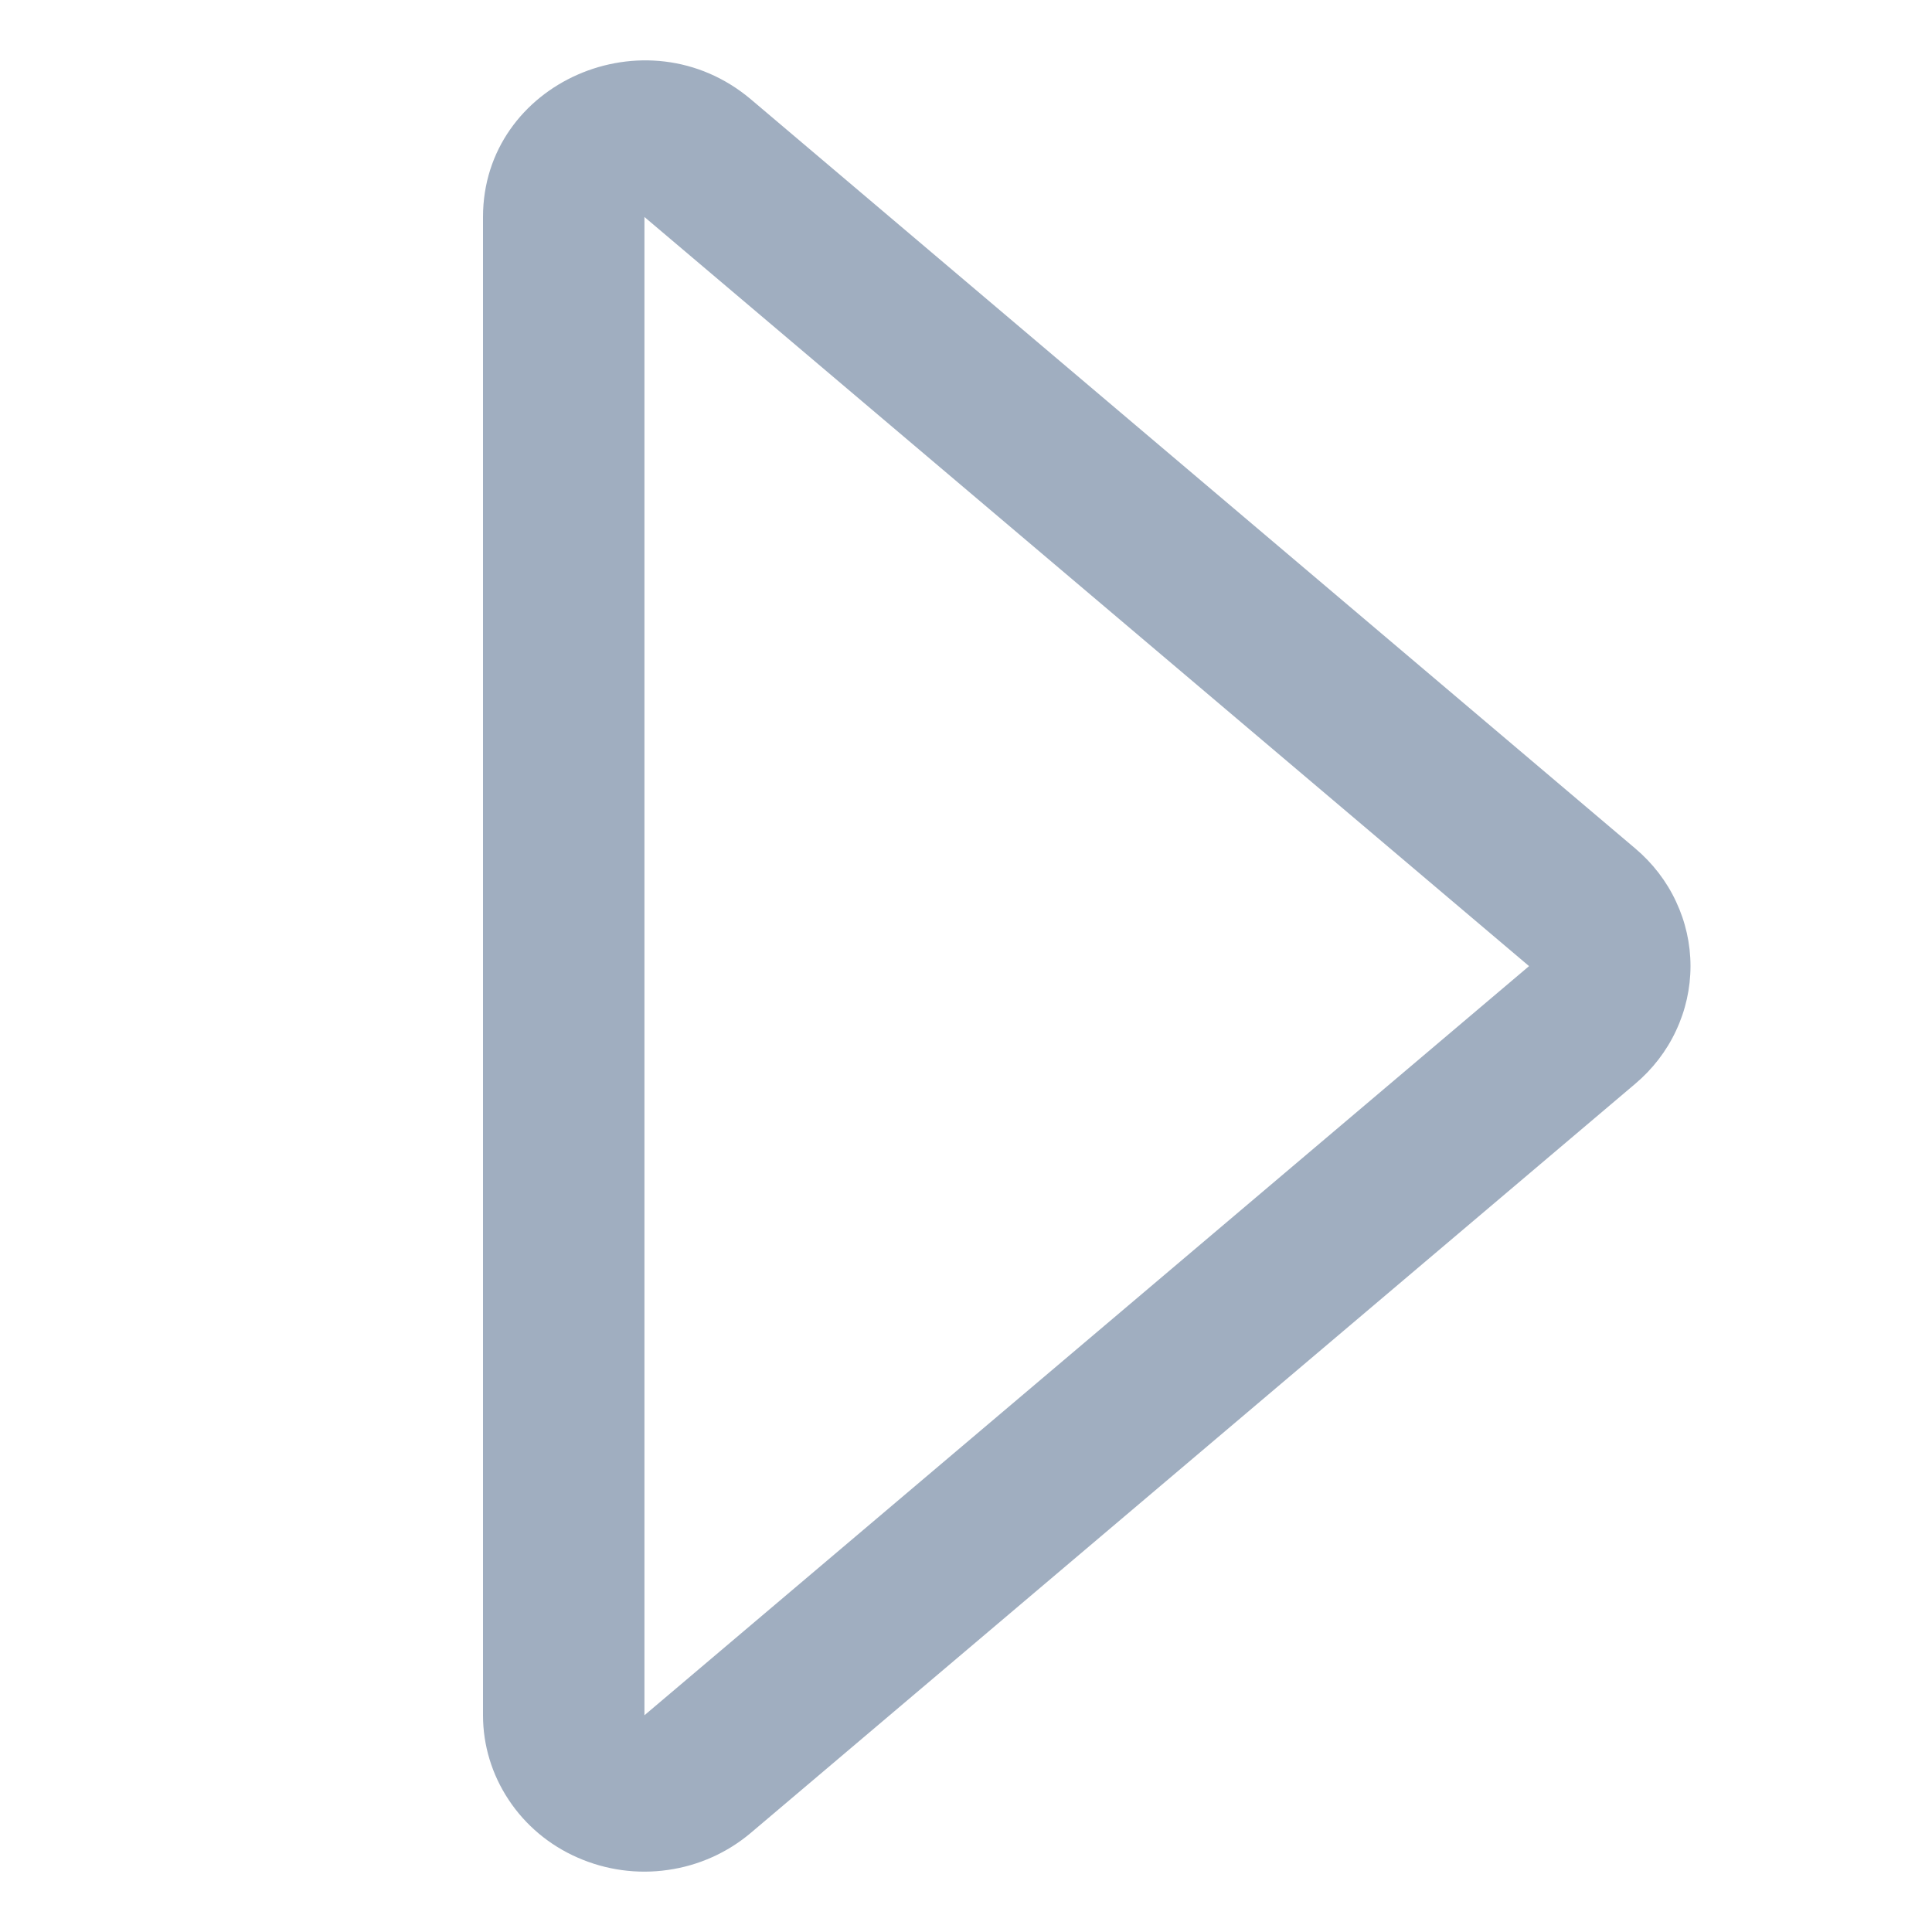 <svg width="16" height="16" viewBox="0 0 16 16" fill="none" xmlns="http://www.w3.org/2000/svg">
<path d="M5.337 14.205V1.797L12.663 8.001L5.337 14.205ZM6.218 15.179L13.543 8.975C13.686 8.854 13.802 8.704 13.88 8.536C13.959 8.368 14 8.185 14 8.001C14 7.816 13.959 7.634 13.88 7.466C13.802 7.298 13.686 7.148 13.543 7.027L6.219 0.823C5.351 0.09 4 0.685 4 1.797V14.205C4 14.454 4.074 14.697 4.213 14.906C4.352 15.116 4.55 15.282 4.784 15.384C5.018 15.487 5.278 15.523 5.532 15.486C5.786 15.45 6.024 15.343 6.218 15.179Z" fill="#A0AEC0"/>
</svg>
